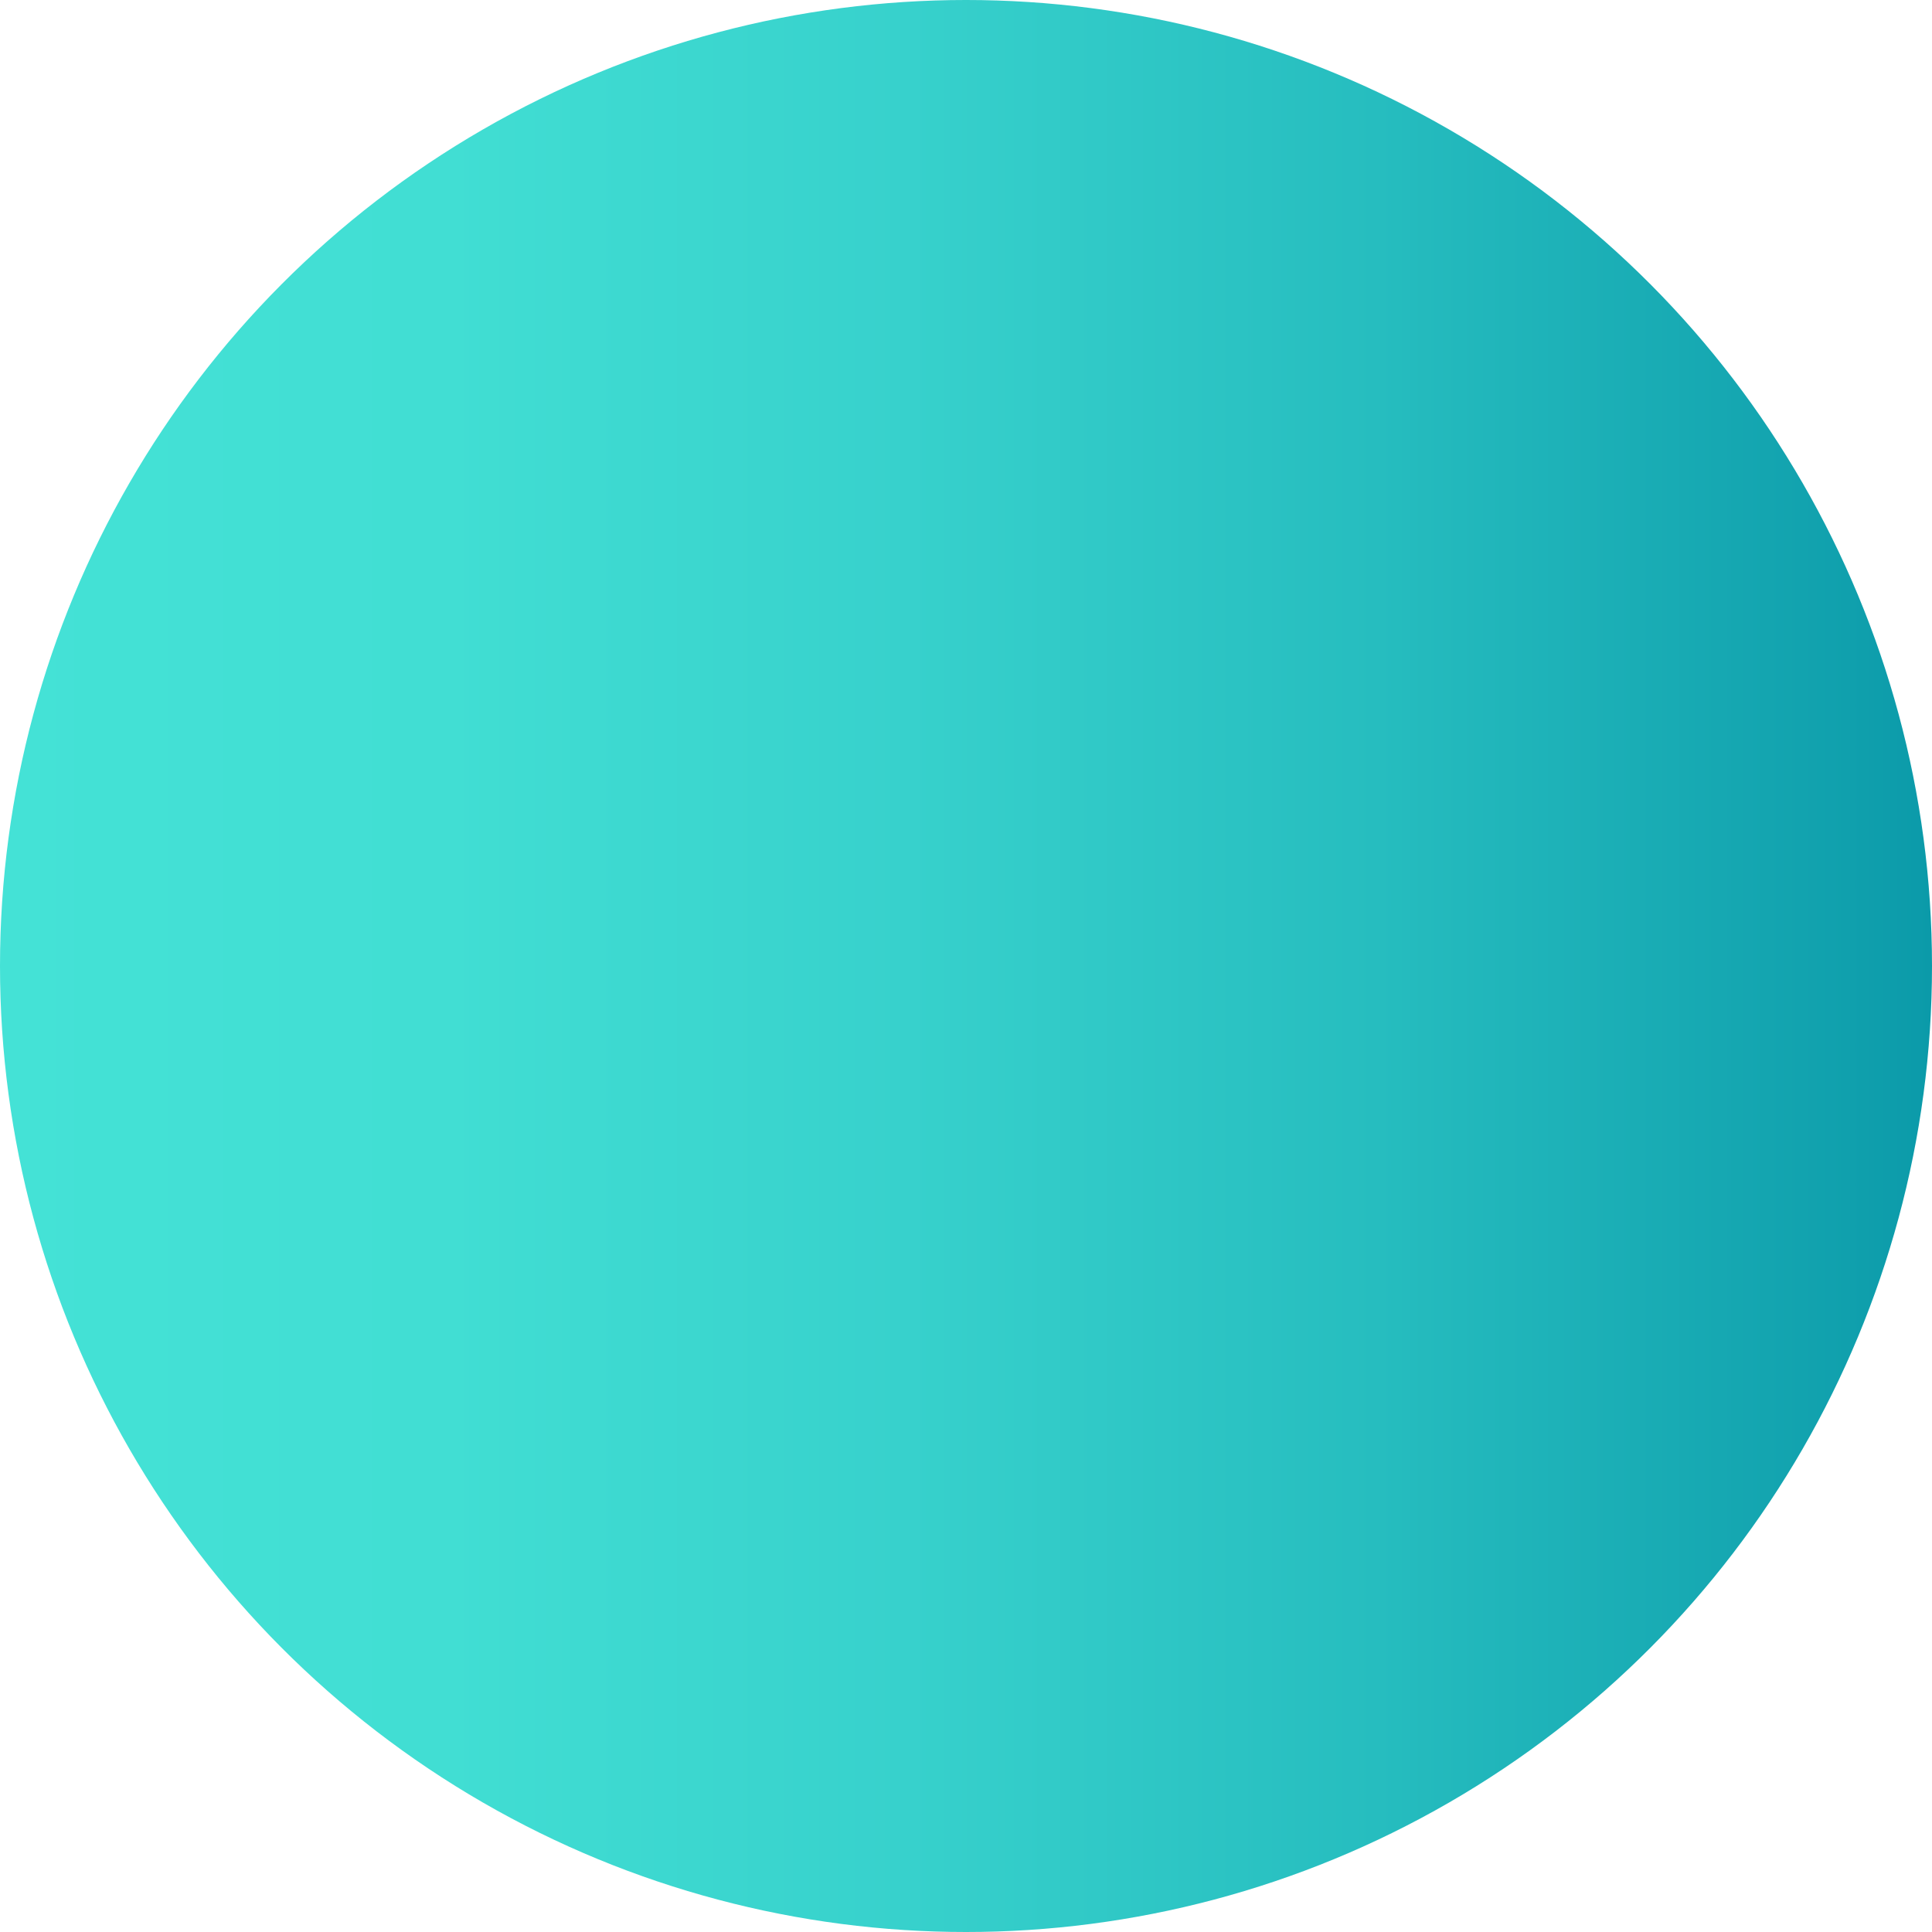 <!-- Generator: Adobe Illustrator 24.1.2, SVG Export Plug-In  -->
<svg version="1.1" xmlns="http://www.w3.org/2000/svg" xmlns:xlink="http://www.w3.org/1999/xlink" x="0px" y="0px" width="365px"
	 height="365px" viewBox="0 0 365 365" style="overflow:visible;enable-background:new 0 0 365 365;" xml:space="preserve">
<style type="text/css">
	.st0{fill:url(#SVGID_1_);}
	.st1{fill:url(#SVGID_2_);}
</style>
<defs>
</defs>
<linearGradient id="SVGID_1_" gradientUnits="userSpaceOnUse" x1="0" y1="182.5" x2="365" y2="182.5">
	<stop  offset="0" style="stop-color:#44E2D6"/>
	<stop  offset="0.231" style="stop-color:#41DED3"/>
	<stop  offset="0.47" style="stop-color:#37D1CC"/>
	<stop  offset="0.713" style="stop-color:#26BDBF"/>
	<stop  offset="0.957" style="stop-color:#10A0AD"/>
	<stop  offset="1" style="stop-color:#0B9AA9"/>
</linearGradient>
<circle class="st0" cx="182.5" cy="182.5" r="182.5"/>
</svg>
